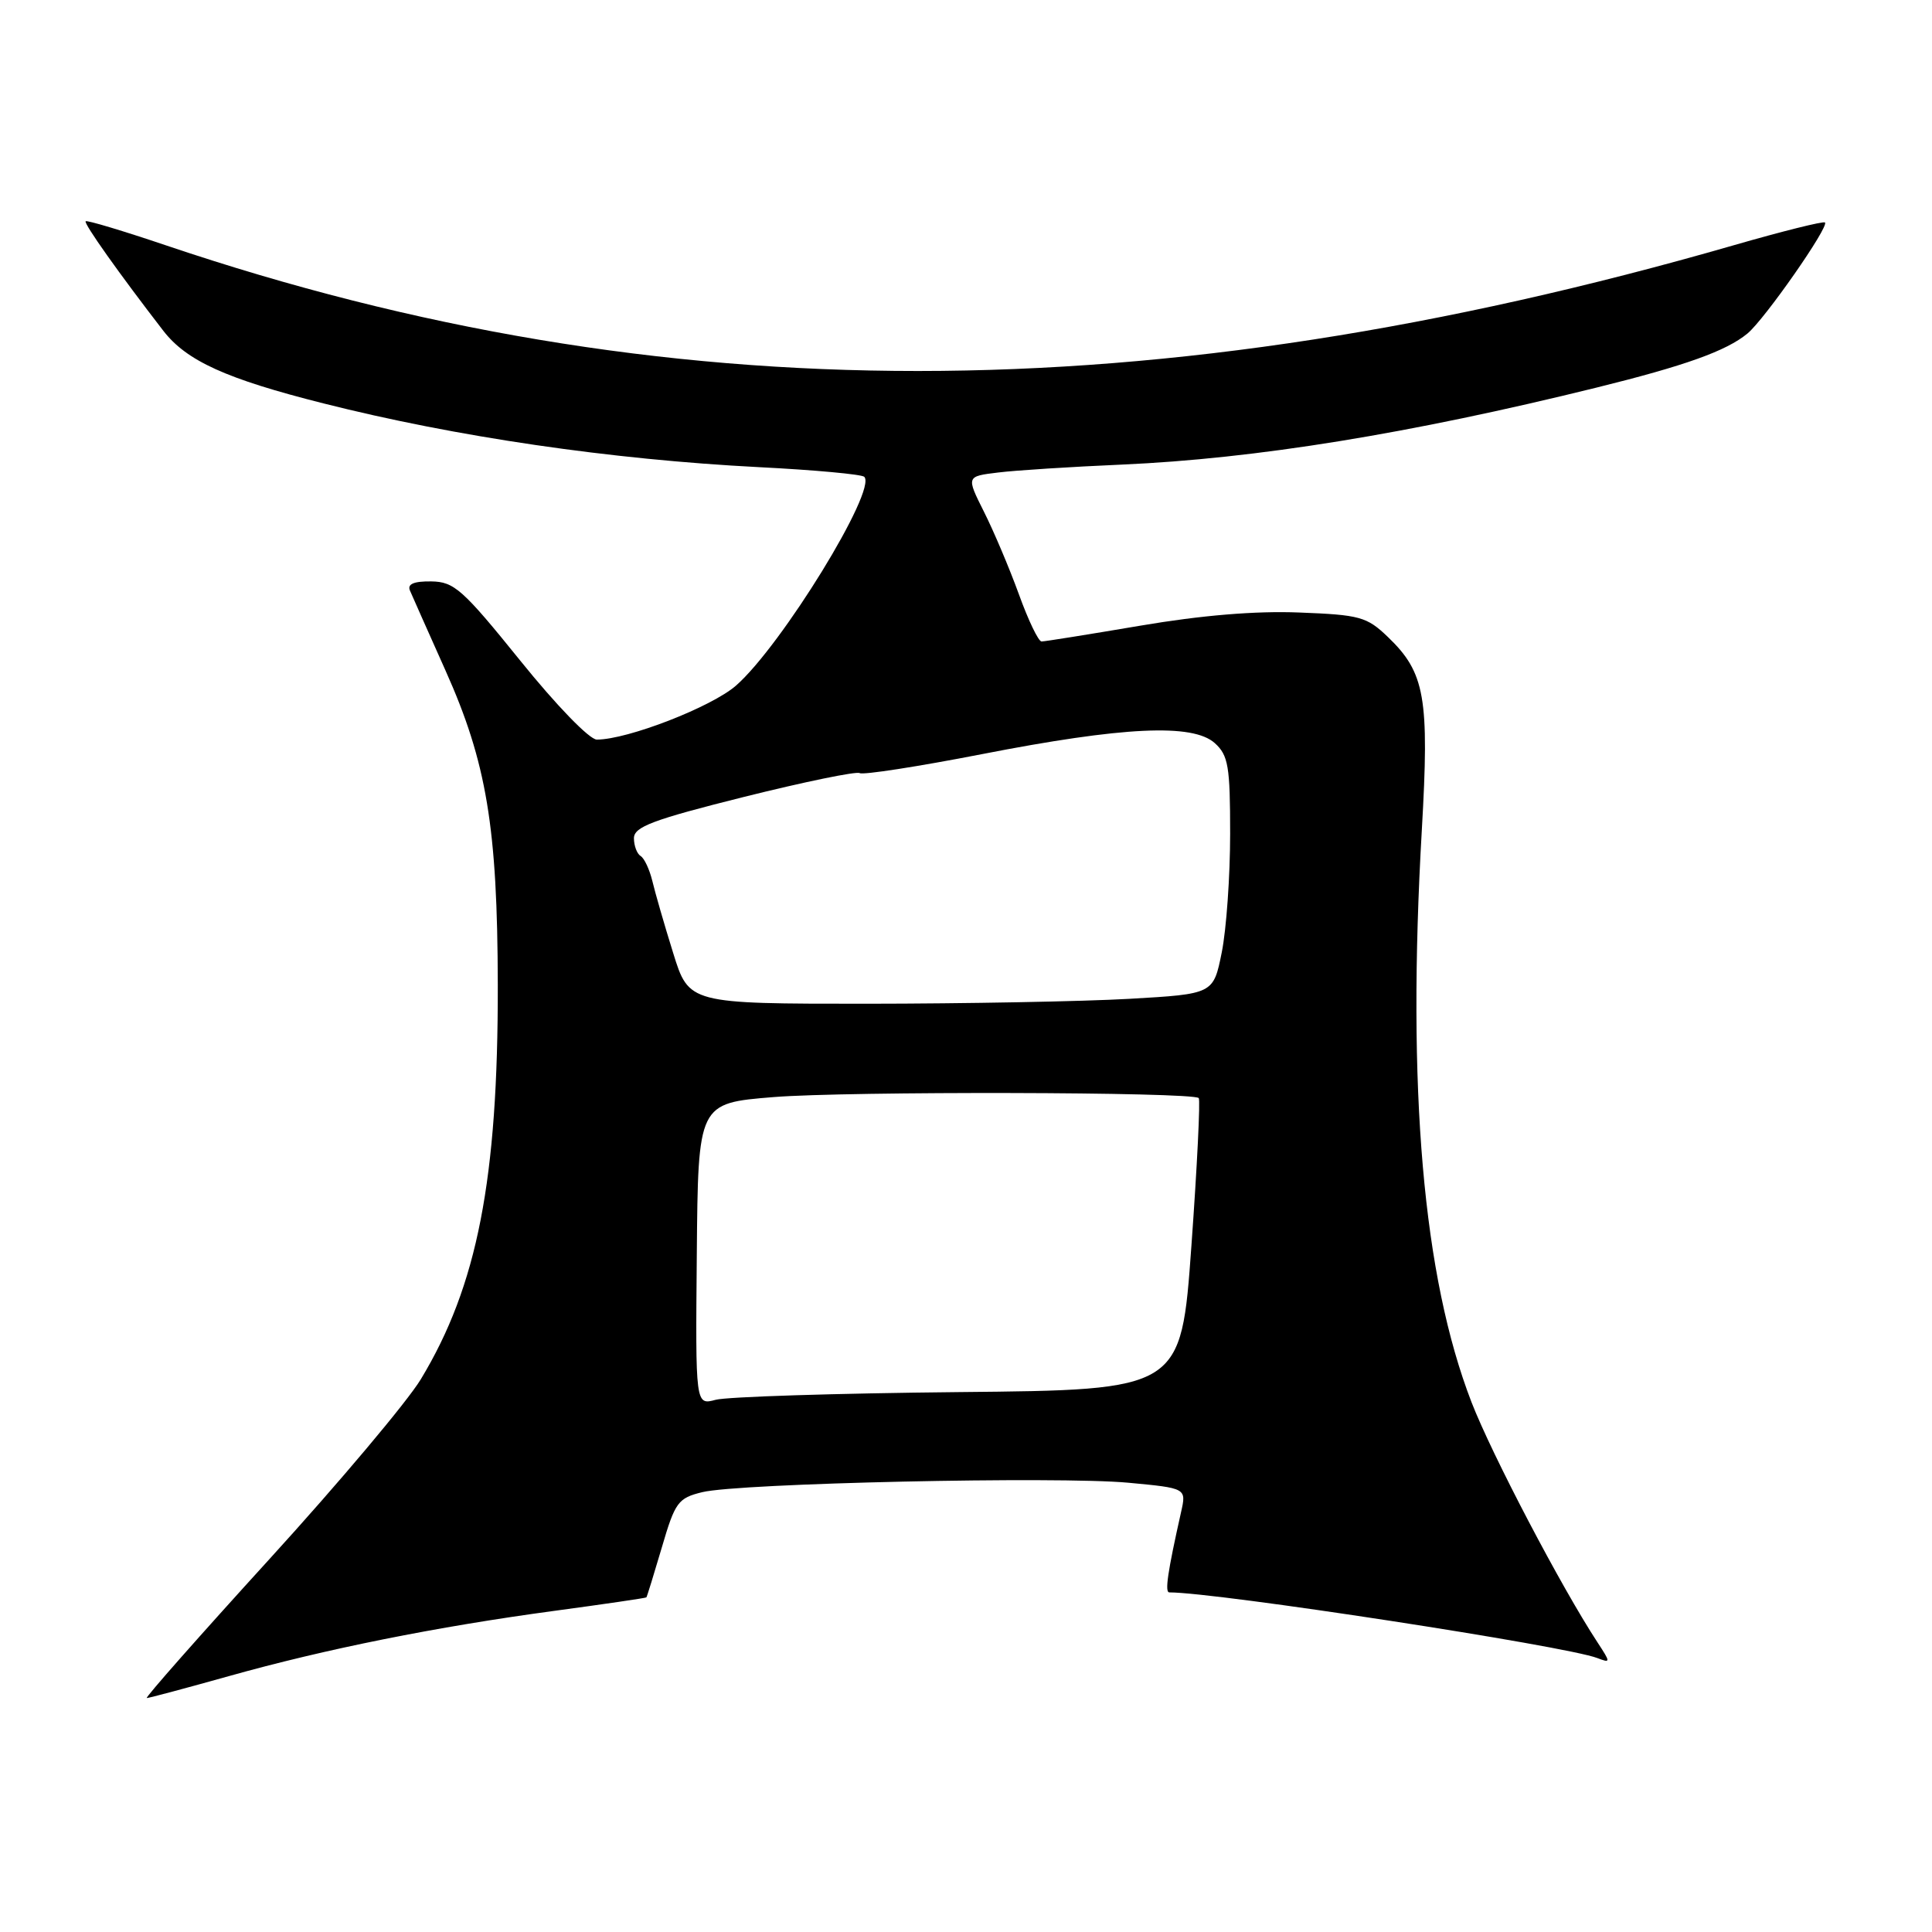 <?xml version="1.0" encoding="UTF-8" standalone="no"?>
<!DOCTYPE svg PUBLIC "-//W3C//DTD SVG 1.1//EN" "http://www.w3.org/Graphics/SVG/1.1/DTD/svg11.dtd" >
<svg xmlns="http://www.w3.org/2000/svg" xmlns:xlink="http://www.w3.org/1999/xlink" version="1.1" viewBox="0 0 256 256">
 <g >
 <path fill="currentColor"
d=" M 30.31 222.10 C 43.12 218.50 57.84 215.55 73.50 213.44 C 80.10 212.55 85.57 211.75 85.65 211.66 C 85.73 211.57 86.65 208.59 87.70 205.03 C 89.45 199.04 89.85 198.50 93.05 197.72 C 97.89 196.53 140.22 195.60 149.52 196.47 C 157.21 197.19 157.21 197.19 156.50 200.35 C 154.71 208.33 154.32 211.00 154.94 211.00 C 161.25 211.00 207.45 218.09 211.65 219.70 C 213.44 220.38 213.44 220.32 211.65 217.58 C 206.87 210.29 197.67 192.73 194.98 185.79 C 188.55 169.14 186.41 144.43 188.40 109.96 C 189.41 92.43 188.83 89.13 183.91 84.41 C 181.11 81.72 180.20 81.47 172.13 81.16 C 166.38 80.93 159.17 81.53 151.07 82.91 C 144.29 84.06 138.42 85.00 138.01 85.00 C 137.60 85.00 136.25 82.19 135.01 78.75 C 133.76 75.31 131.68 70.39 130.38 67.81 C 128.03 63.12 128.03 63.12 132.26 62.61 C 134.59 62.32 141.98 61.85 148.67 61.56 C 166.37 60.78 186.80 57.47 211.50 51.37 C 223.28 48.46 228.74 46.51 231.55 44.19 C 233.83 42.30 242.38 30.05 241.82 29.48 C 241.62 29.28 236.17 30.64 229.72 32.50 C 152.69 54.70 87.74 54.71 22.08 32.54 C 16.34 30.60 11.52 29.15 11.35 29.32 C 11.07 29.60 15.80 36.27 21.64 43.83 C 24.73 47.82 29.96 50.20 42.85 53.45 C 60.46 57.90 80.93 60.89 100.55 61.90 C 107.90 62.27 114.19 62.85 114.52 63.18 C 116.24 64.91 103.57 85.54 97.53 90.84 C 94.30 93.67 83.16 98.00 79.08 98.00 C 78.11 98.00 73.70 93.45 68.94 87.54 C 61.30 78.08 60.18 77.08 57.14 77.04 C 54.83 77.01 53.95 77.39 54.32 78.25 C 54.61 78.94 56.73 83.69 59.02 88.82 C 64.49 101.03 65.92 109.66 65.96 130.50 C 66.00 156.27 63.25 170.38 55.76 182.76 C 53.97 185.72 44.95 196.44 35.71 206.58 C 26.48 216.71 19.16 225.00 19.45 225.00 C 19.74 225.00 24.63 223.69 30.31 222.10 Z  M 92.33 166.19 C 92.50 146.18 92.50 146.18 102.50 145.37 C 112.26 144.58 158.02 144.68 158.84 145.50 C 159.06 145.73 158.63 154.53 157.87 165.05 C 156.50 184.18 156.50 184.18 127.00 184.46 C 110.78 184.62 96.30 185.08 94.83 185.48 C 92.15 186.20 92.15 186.20 92.33 166.19 Z  M 89.19 126.25 C 88.03 122.54 86.80 118.26 86.44 116.74 C 86.07 115.22 85.38 113.73 84.89 113.43 C 84.40 113.13 84.00 112.06 84.00 111.07 C 84.00 109.56 86.49 108.62 98.56 105.60 C 106.57 103.60 113.48 102.18 113.91 102.44 C 114.34 102.71 121.63 101.58 130.10 99.93 C 148.86 96.27 158.06 95.84 160.97 98.47 C 162.76 100.09 163.00 101.53 163.00 110.49 C 163.00 116.09 162.50 123.15 161.89 126.19 C 160.78 131.71 160.78 131.71 149.64 132.35 C 143.51 132.70 127.88 132.99 114.89 133.00 C 91.28 133.00 91.28 133.00 89.19 126.25 Z "/>
</g>
</svg>
